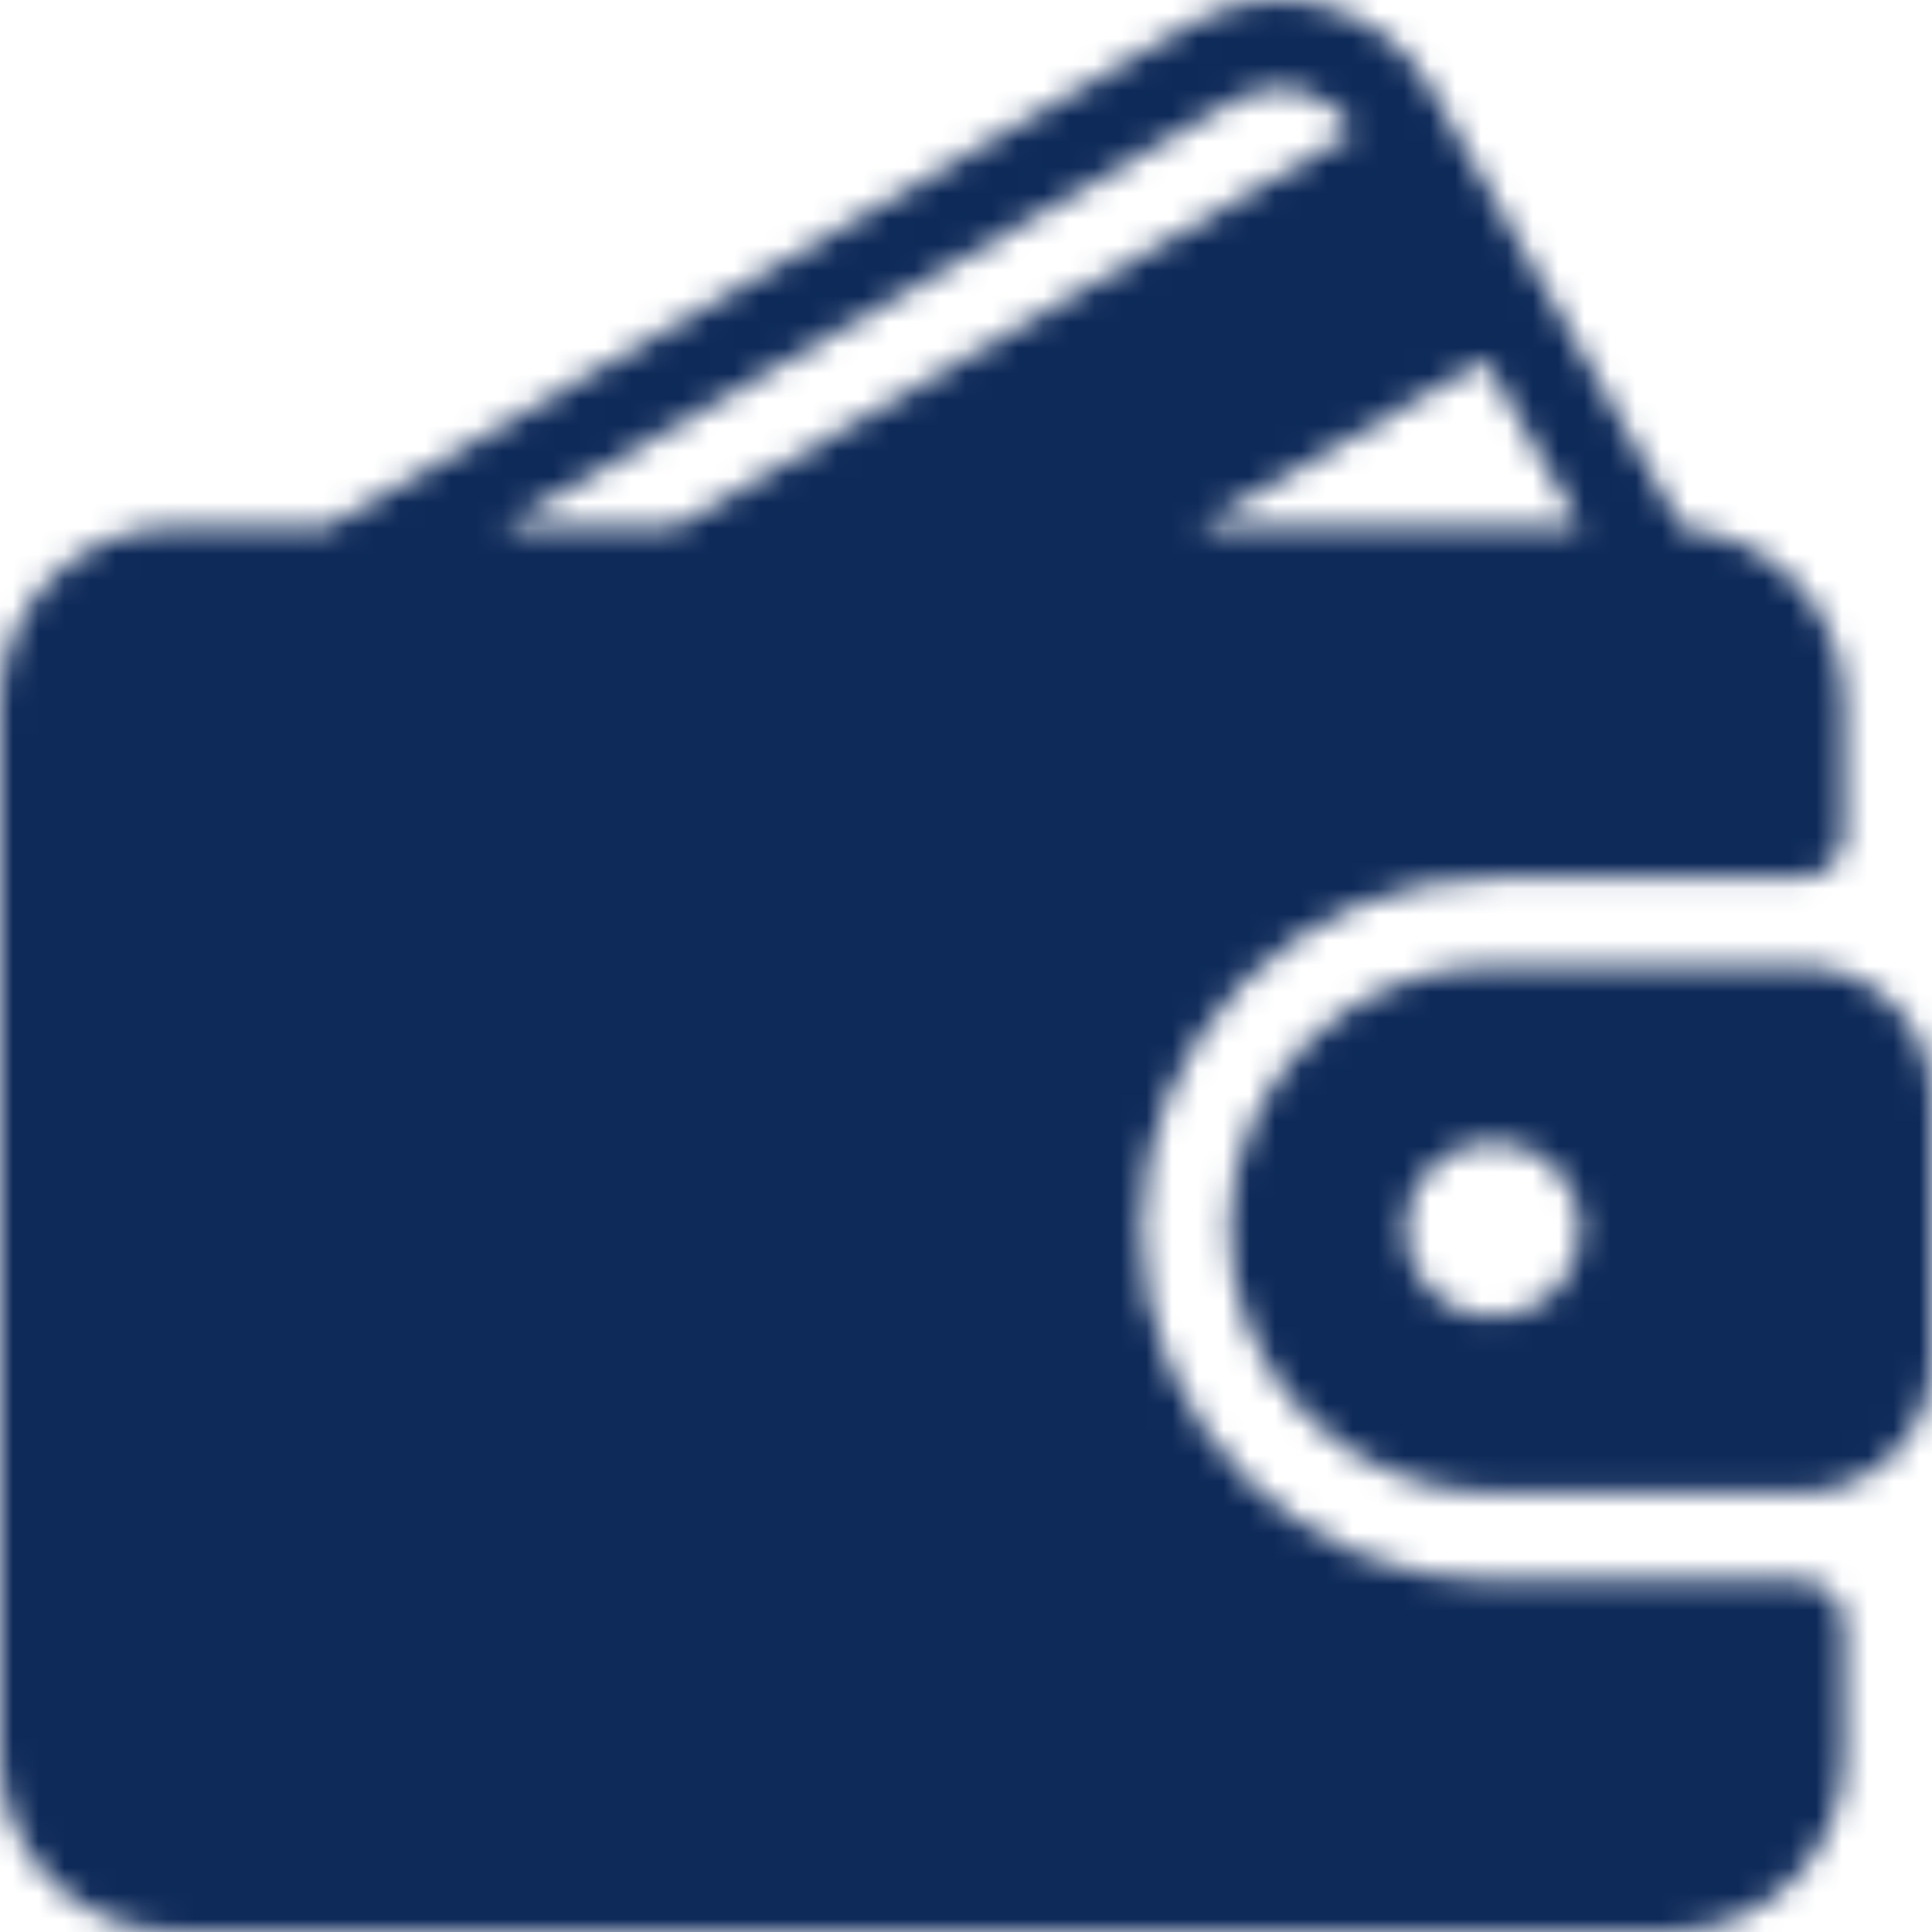 <svg width="75" height="75" viewBox="0 0 75 75" fill="none" xmlns="http://www.w3.org/2000/svg">
<g clip-path="url(#clip0_156_6296)">
<mask id="mask0_156_6296" style="mask-type:alpha" maskUnits="userSpaceOnUse" x="0" y="0" width="75" height="75">
<mask id="mask1_156_6296" style="mask-type:luminance" maskUnits="userSpaceOnUse" x="0" y="0" width="75" height="75">
<path d="M75 0H0V75H75V0Z" fill="white"/>
</mask>
<g mask="url(#mask1_156_6296)">
<path d="M69.885 61.364H57.954C50.435 61.364 44.318 55.246 44.318 47.728C44.318 40.209 50.435 34.092 57.954 34.092H69.885C70.828 34.092 71.59 33.329 71.59 32.387V27.273C71.59 23.699 68.817 20.792 65.314 20.51L55.525 3.412C54.618 1.83 53.153 0.7 51.4 0.231C49.656 -0.235 47.831 0.01 46.27 0.918L12.712 20.455H6.818C3.058 20.455 0 23.513 0 27.273V68.182C0 71.942 3.058 75 6.818 75H64.772C68.532 75 71.59 71.942 71.59 68.182V63.068C71.59 62.126 70.828 61.364 69.885 61.364ZM57.639 13.968L61.353 20.455H46.496L57.639 13.968ZM19.487 20.455L47.986 3.865C48.757 3.413 49.657 3.294 50.518 3.523C51.389 3.756 52.114 4.319 52.566 5.106L52.569 5.113L26.217 20.455H19.487Z" fill="black"/>
<path d="M69.885 37.501H57.954C52.314 37.501 47.727 42.088 47.727 47.728C47.727 53.367 52.314 57.955 57.954 57.955H69.885C72.705 57.955 74.999 55.661 74.999 52.841V42.614C74.999 39.794 72.705 37.501 69.885 37.501ZM57.954 51.137C56.075 51.137 54.545 49.607 54.545 47.728C54.545 45.848 56.075 44.319 57.954 44.319C59.833 44.319 61.363 45.848 61.363 47.728C61.363 49.607 59.833 51.137 57.954 51.137Z" fill="black"/>
</g>
</mask>
<g mask="url(#mask0_156_6296)">
<path d="M75 2H0V77H75V2Z" fill="#0E2A59"/>
<path d="M63 -5H14C10.686 -5 8 -2.314 8 1V15C8 18.314 10.686 21 14 21H63C66.314 21 69 18.314 69 15V1C69 -2.314 66.314 -5 63 -5Z" fill="#0E2A59"/>
</g>
</g>
<defs>
<clipPath id="clip0_156_6296">
<rect width="75" height="75" fill="white"/>
</clipPath>
</defs>
</svg>

